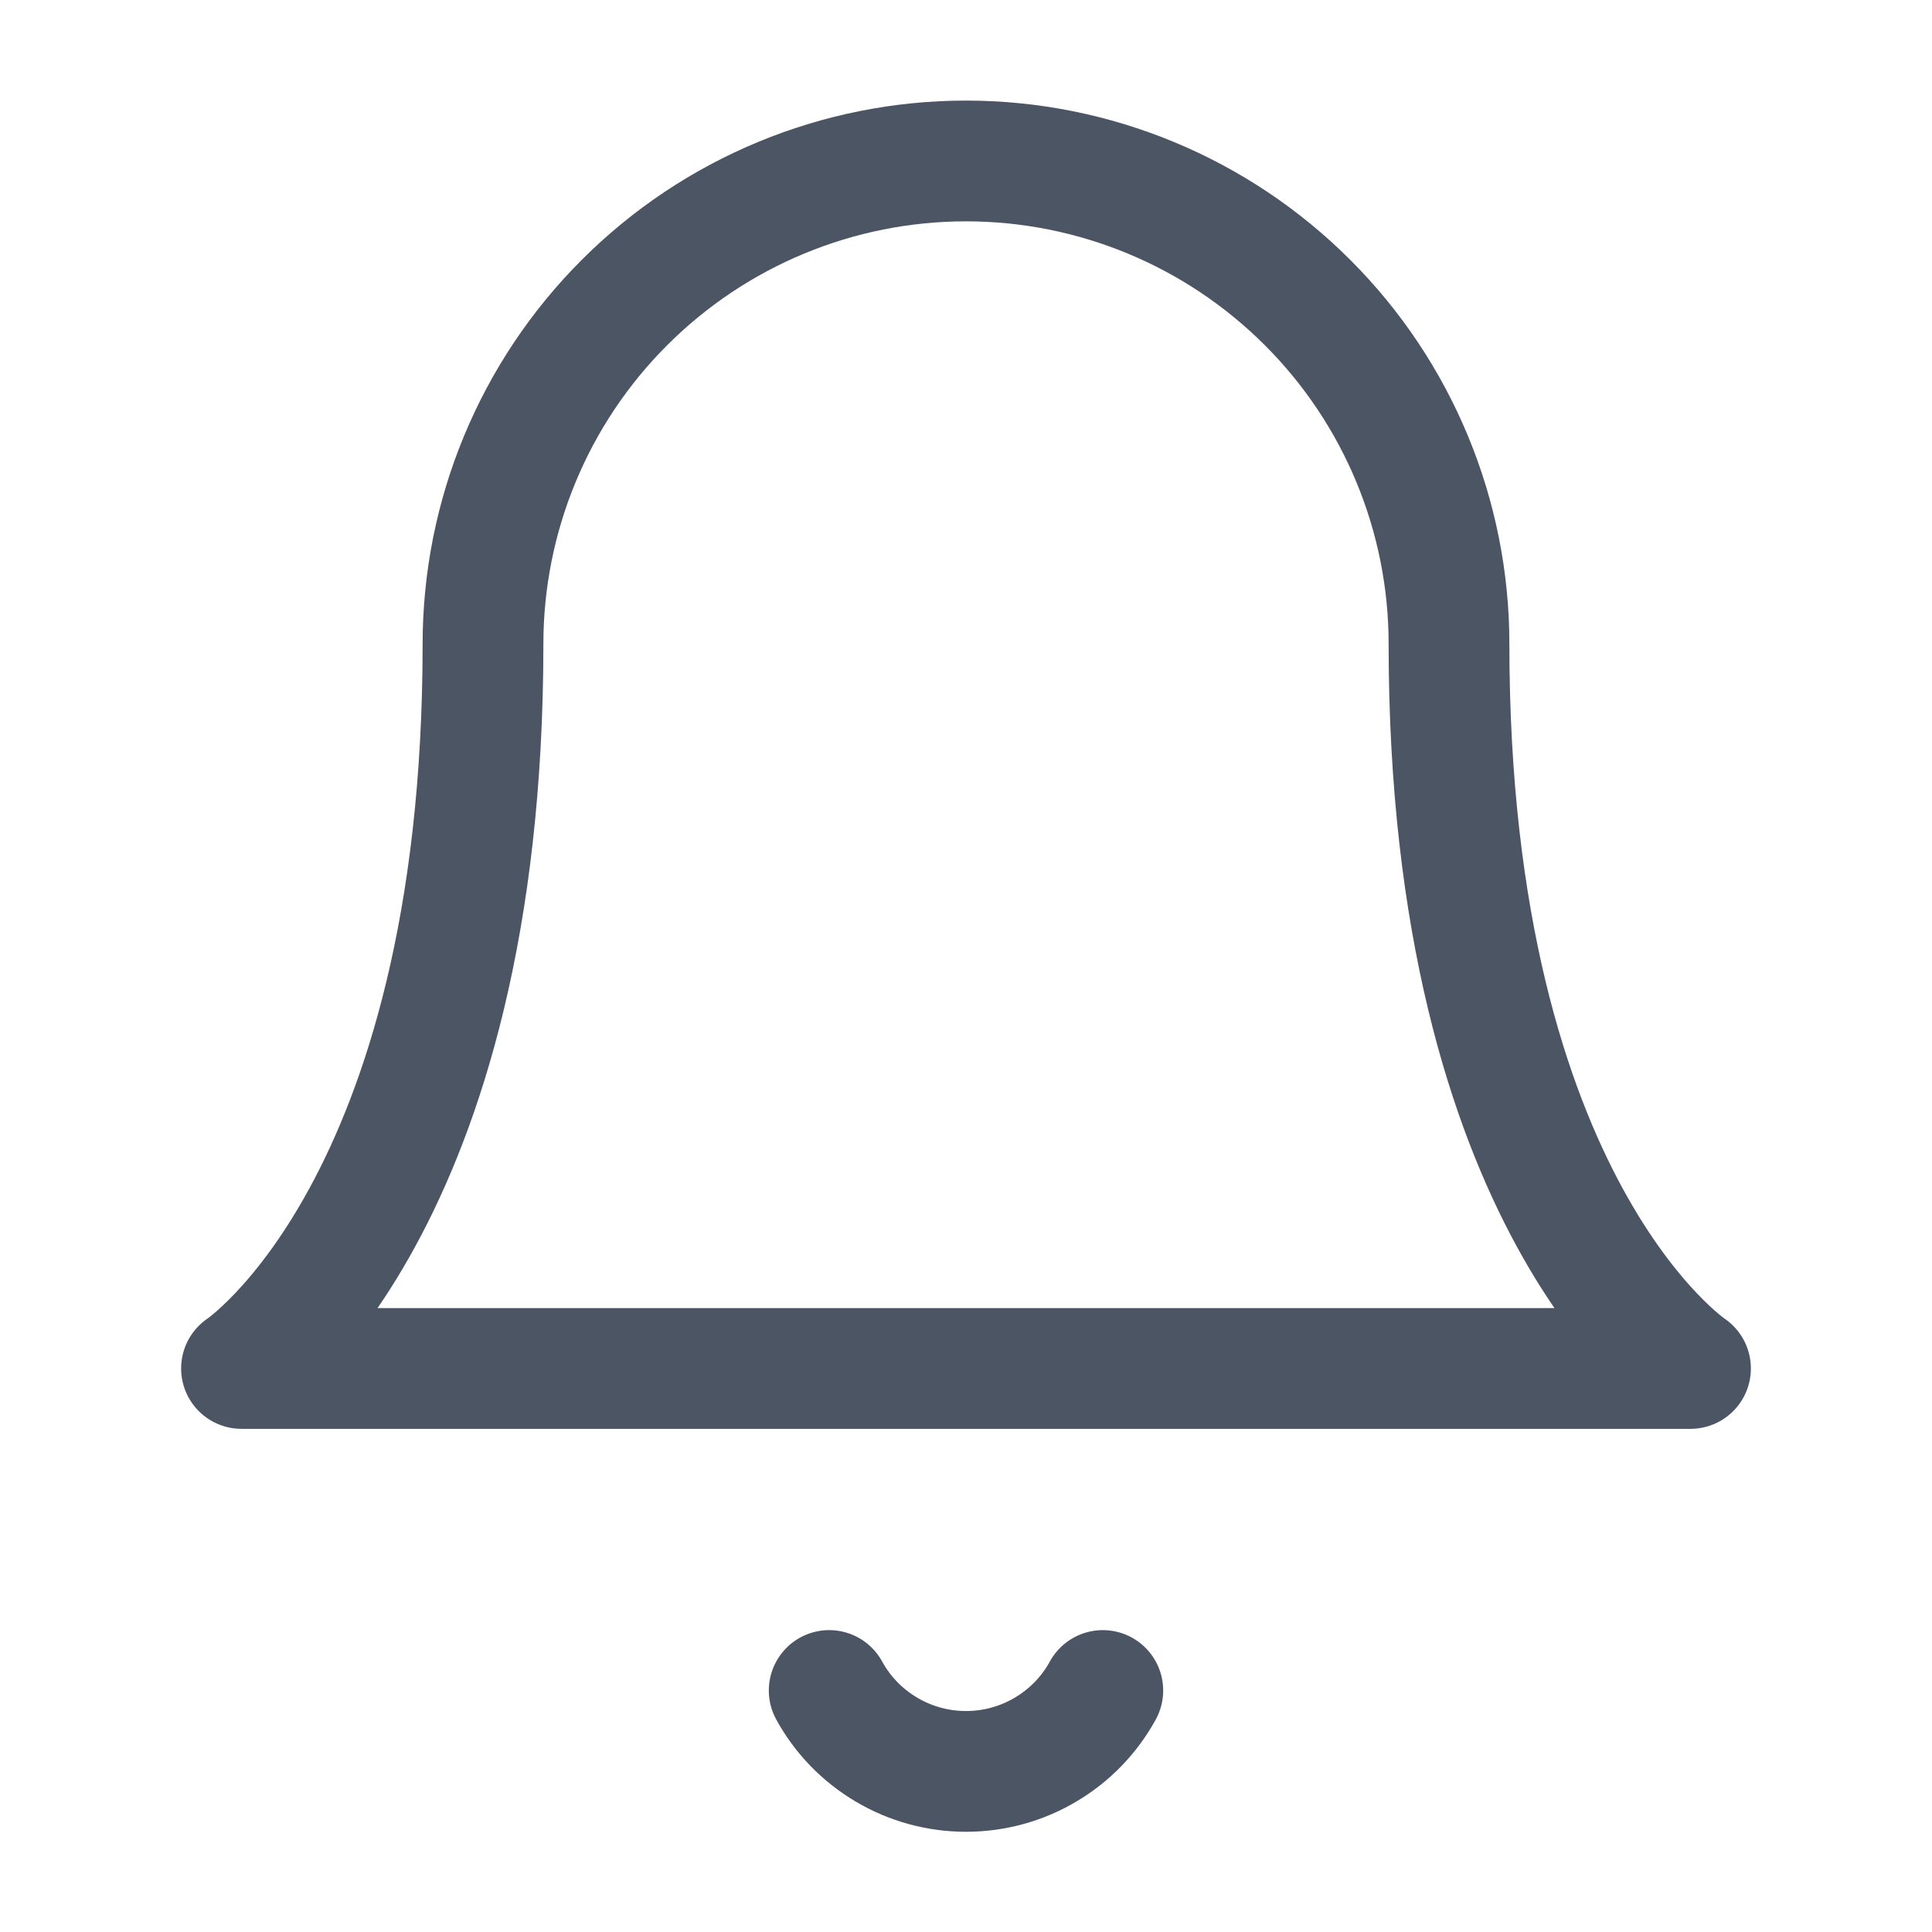 <svg width="16" height="16" viewBox="0 0 16 16" fill="none" xmlns="http://www.w3.org/2000/svg">
<path d="M4 5.333C4 4.273 4.421 3.255 5.172 2.505C5.922 1.755 6.939 1.333 8 1.333C9.061 1.333 10.078 1.755 10.828 2.505C11.579 3.255 12 4.273 12 5.333C12 10 14 11.333 14 11.333H2C2 11.333 4 10 4 5.333Z" stroke="#4B5563" stroke-linecap="round" stroke-linejoin="round"/>
<path d="M6.867 14C6.978 14.203 7.142 14.372 7.342 14.49C7.541 14.608 7.768 14.67 8 14.67C8.232 14.67 8.459 14.608 8.658 14.49C8.858 14.372 9.022 14.203 9.133 14" stroke="#4B5563" stroke-linecap="round" stroke-linejoin="round"/>
</svg>
